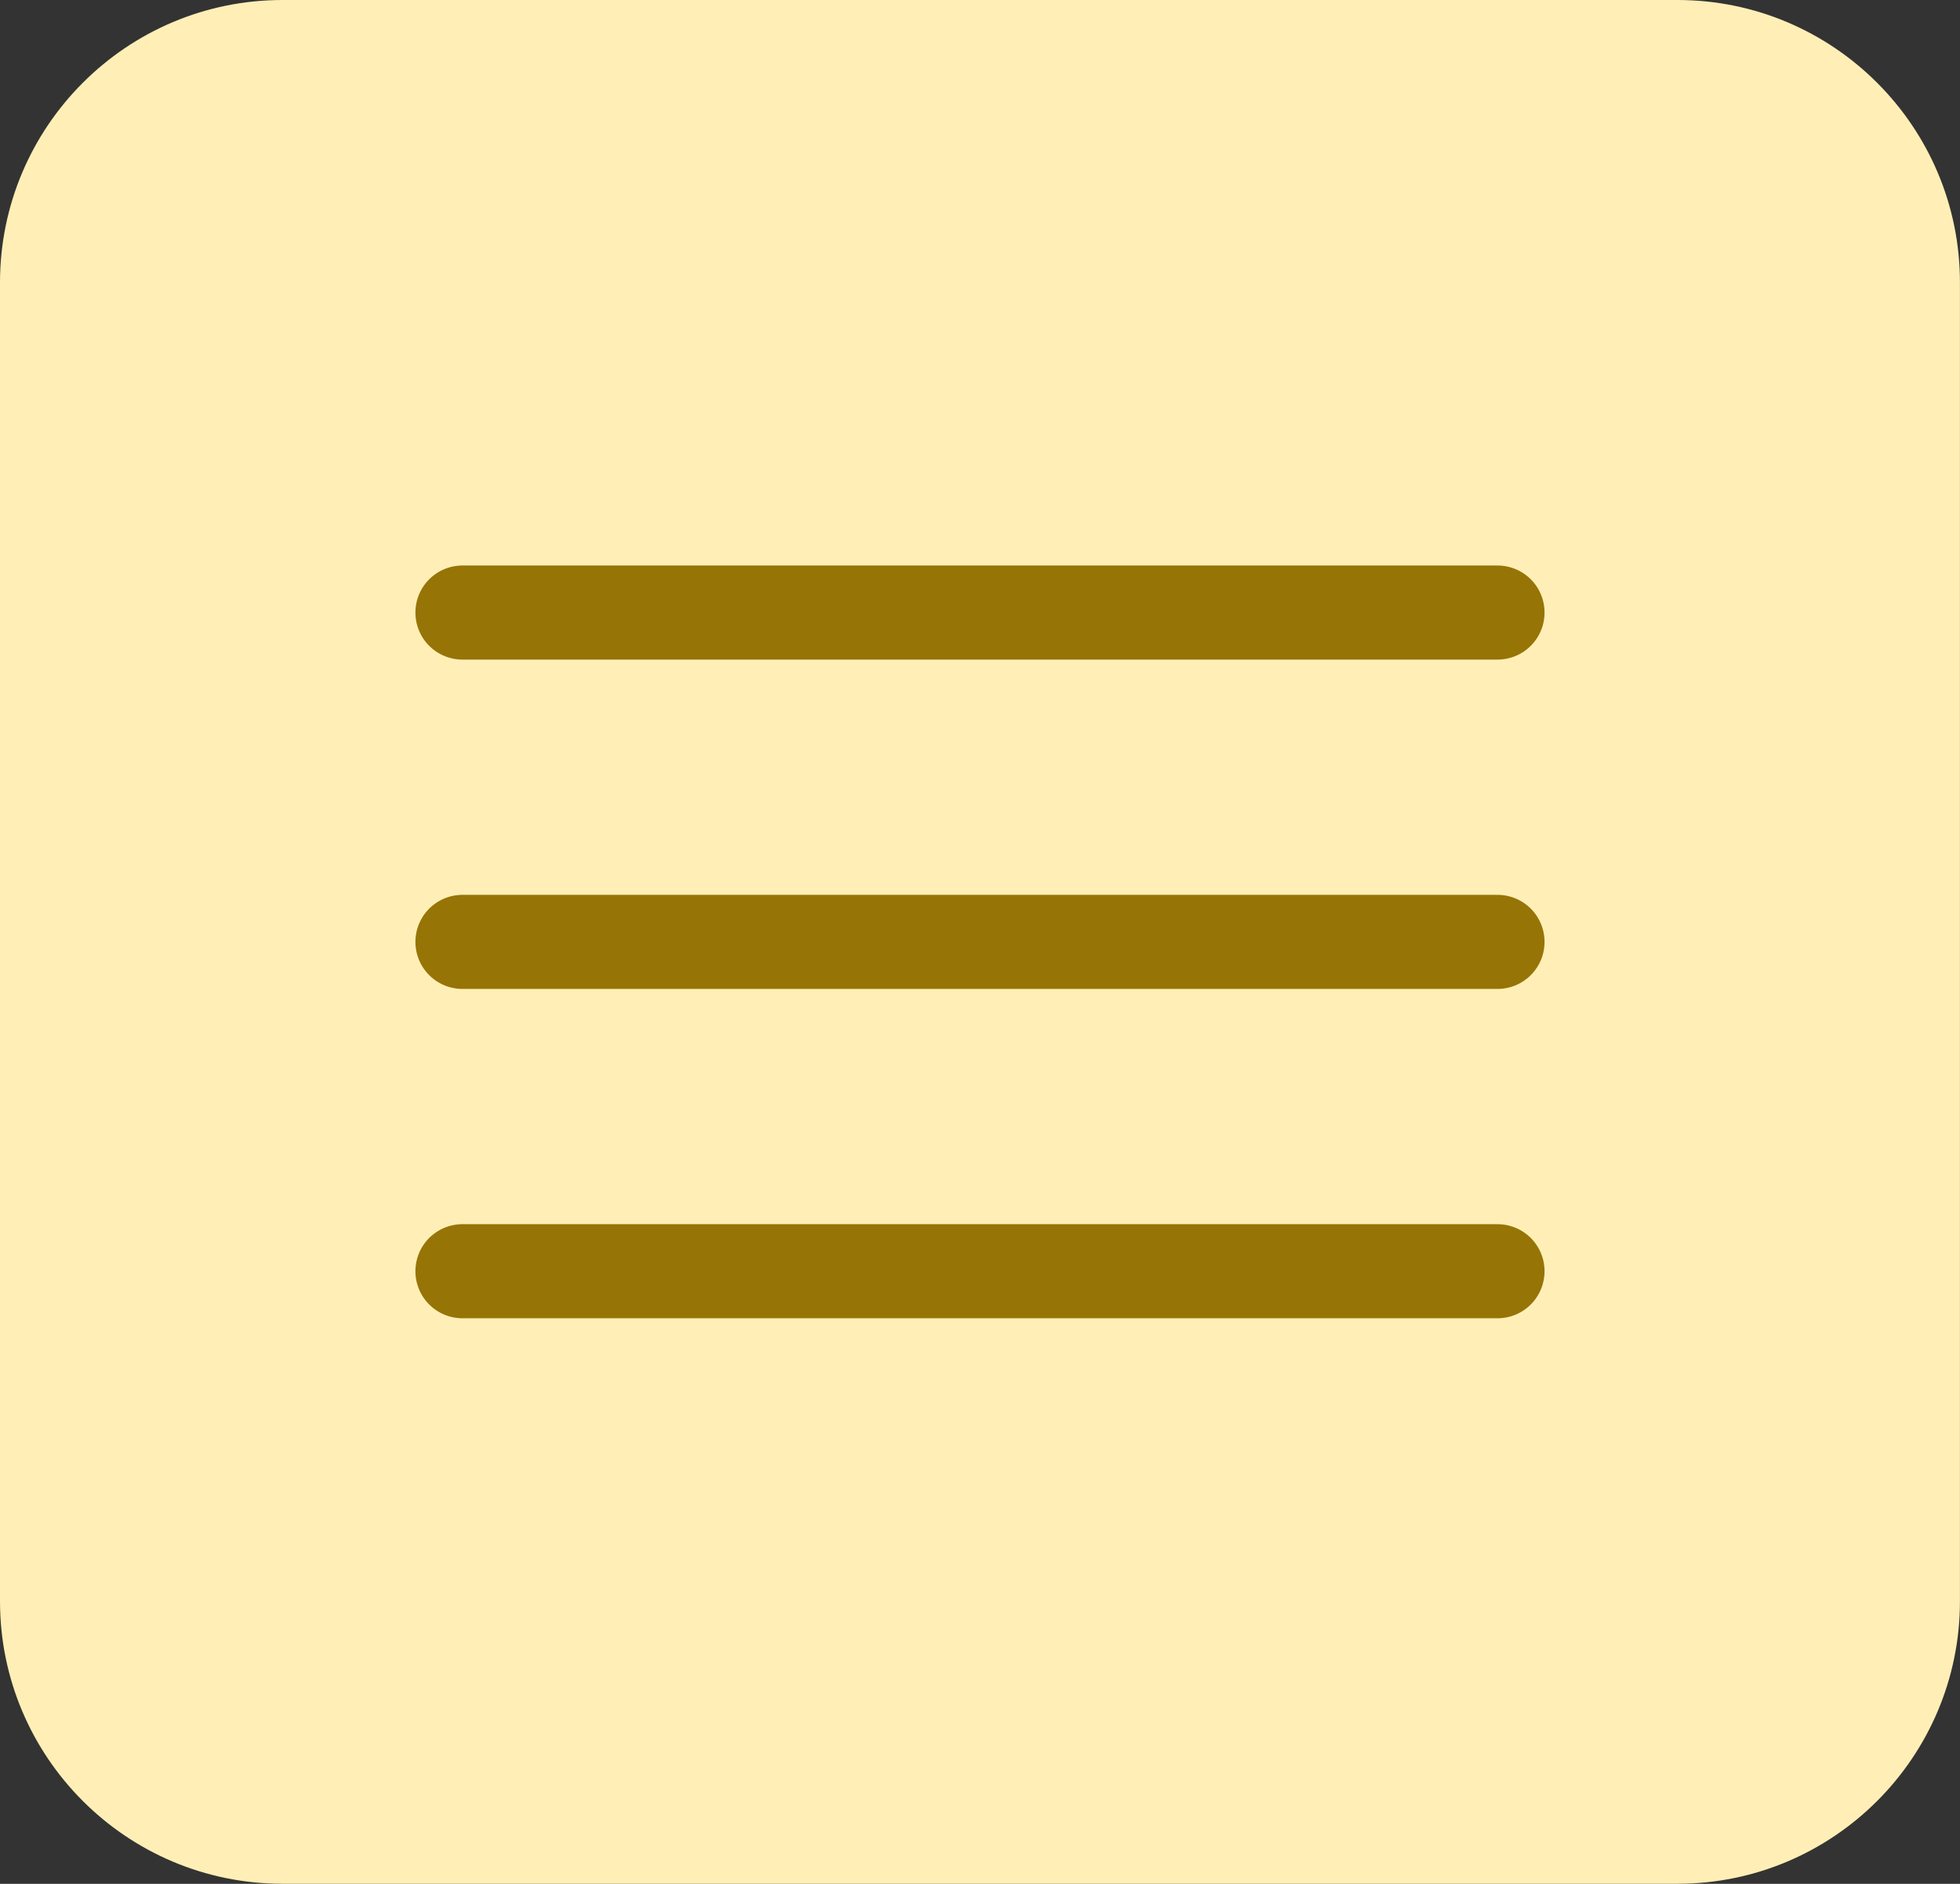 <svg xmlns="http://www.w3.org/2000/svg" fill-rule="evenodd" stroke-linecap="round" stroke-linejoin="round" clip-rule="evenodd" viewBox="0 0 22716 21833">
  <rect x="0" y="0" width="22716" height="21833" fill="#333333" stroke="none"/>
  <path fill="none" d="M0 0h22715.4v21832H0z"/>
  <clipPath id="a">
    <path d="M0 0h22715.4v21832H0z"/>
  </clipPath>
  <g clip-path="url(#a)">
    <path fill="#ffefb6" d="M22715.4 3274.8C22715.4 1467.39 21248.01 0 19440.6 0H3274.8C1467.39 0 0 1467.39 0 3274.8v15282.4C0 20364.61 1467.39 21832 3274.8 21832h16165.8c1807.41 0 3274.8-1467.39 3274.8-3274.8V3274.8z"/>
    <path fill="none" stroke="#967406" stroke-width="1090.53" d="M5359.76 7099.15h11995.9m-11995.9 3816.86h11995.9m-11995.9 3816.86h11995.9"/>
  </g>
</svg>
